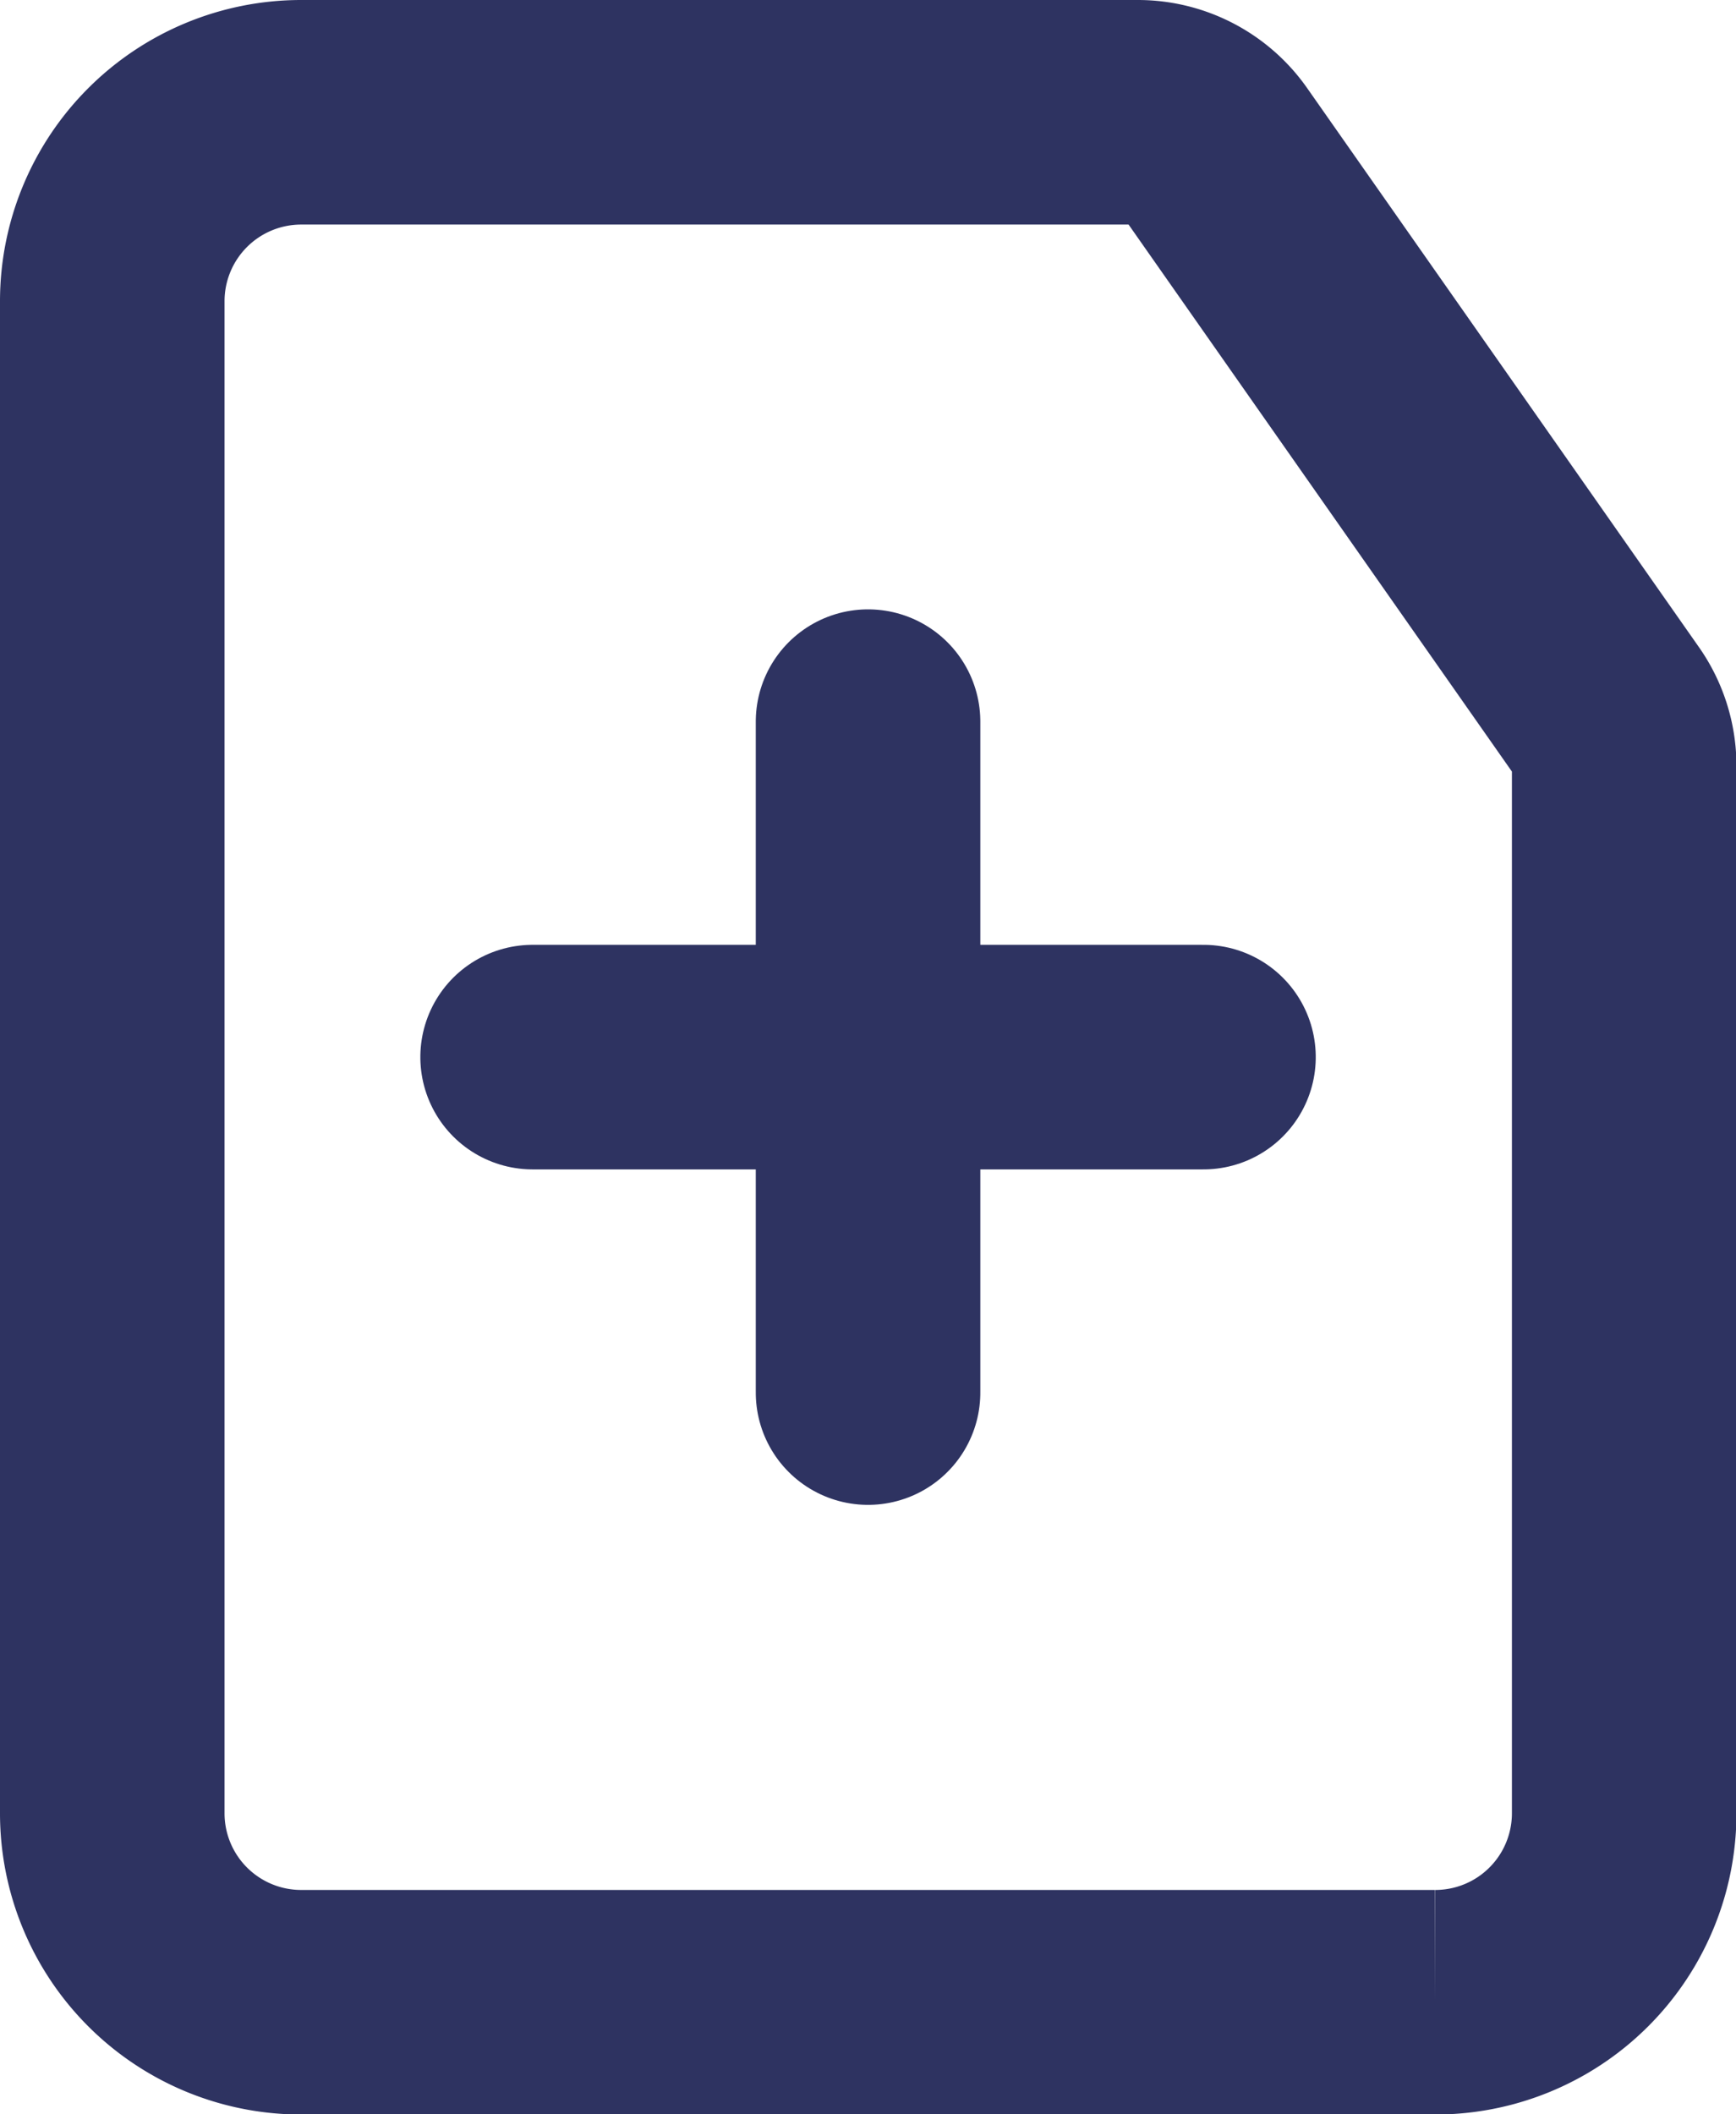 <svg xmlns="http://www.w3.org/2000/svg" width="11.597" height="14.122" viewBox="0 0 11.597 14.122">
  <g id="ic-actions-paper-close" transform="translate(-3.25 -1.25)">
    <path id="Caminho_445" data-name="Caminho 445" d="M10.851,2H5.262A1.262,1.262,0,0,0,4,3.262v10.1a1.262,1.262,0,0,0,1.262,1.262h7.573A1.262,1.262,0,0,0,14.1,13.359V6.366A.631.631,0,0,0,13.983,6L11.368,2.269A.631.631,0,0,0,10.851,2Z" fill="none" stroke="#2e3361" stroke-linecap="round" stroke-linejoin="bevel" stroke-width="1.5" fill-rule="evenodd"/>
    <g id="Grupo_3540" data-name="Grupo 3540" transform="translate(0.914 0.425)">
      <line id="Linha_568" data-name="Linha 568" x1="3.169" y1="3.169" transform="translate(5.894 7.886) rotate(-45)" fill="none" stroke="#2e3361" stroke-linecap="round" stroke-linejoin="bevel" stroke-width="1.5"/>
      <line id="Linha_569" data-name="Linha 569" y1="3.169" x2="3.169" transform="translate(5.894 7.886) rotate(-45)" fill="none" stroke="#2e3361" stroke-linecap="round" stroke-linejoin="bevel" stroke-width="1.5"/>
    </g>
  </g>
</svg>
